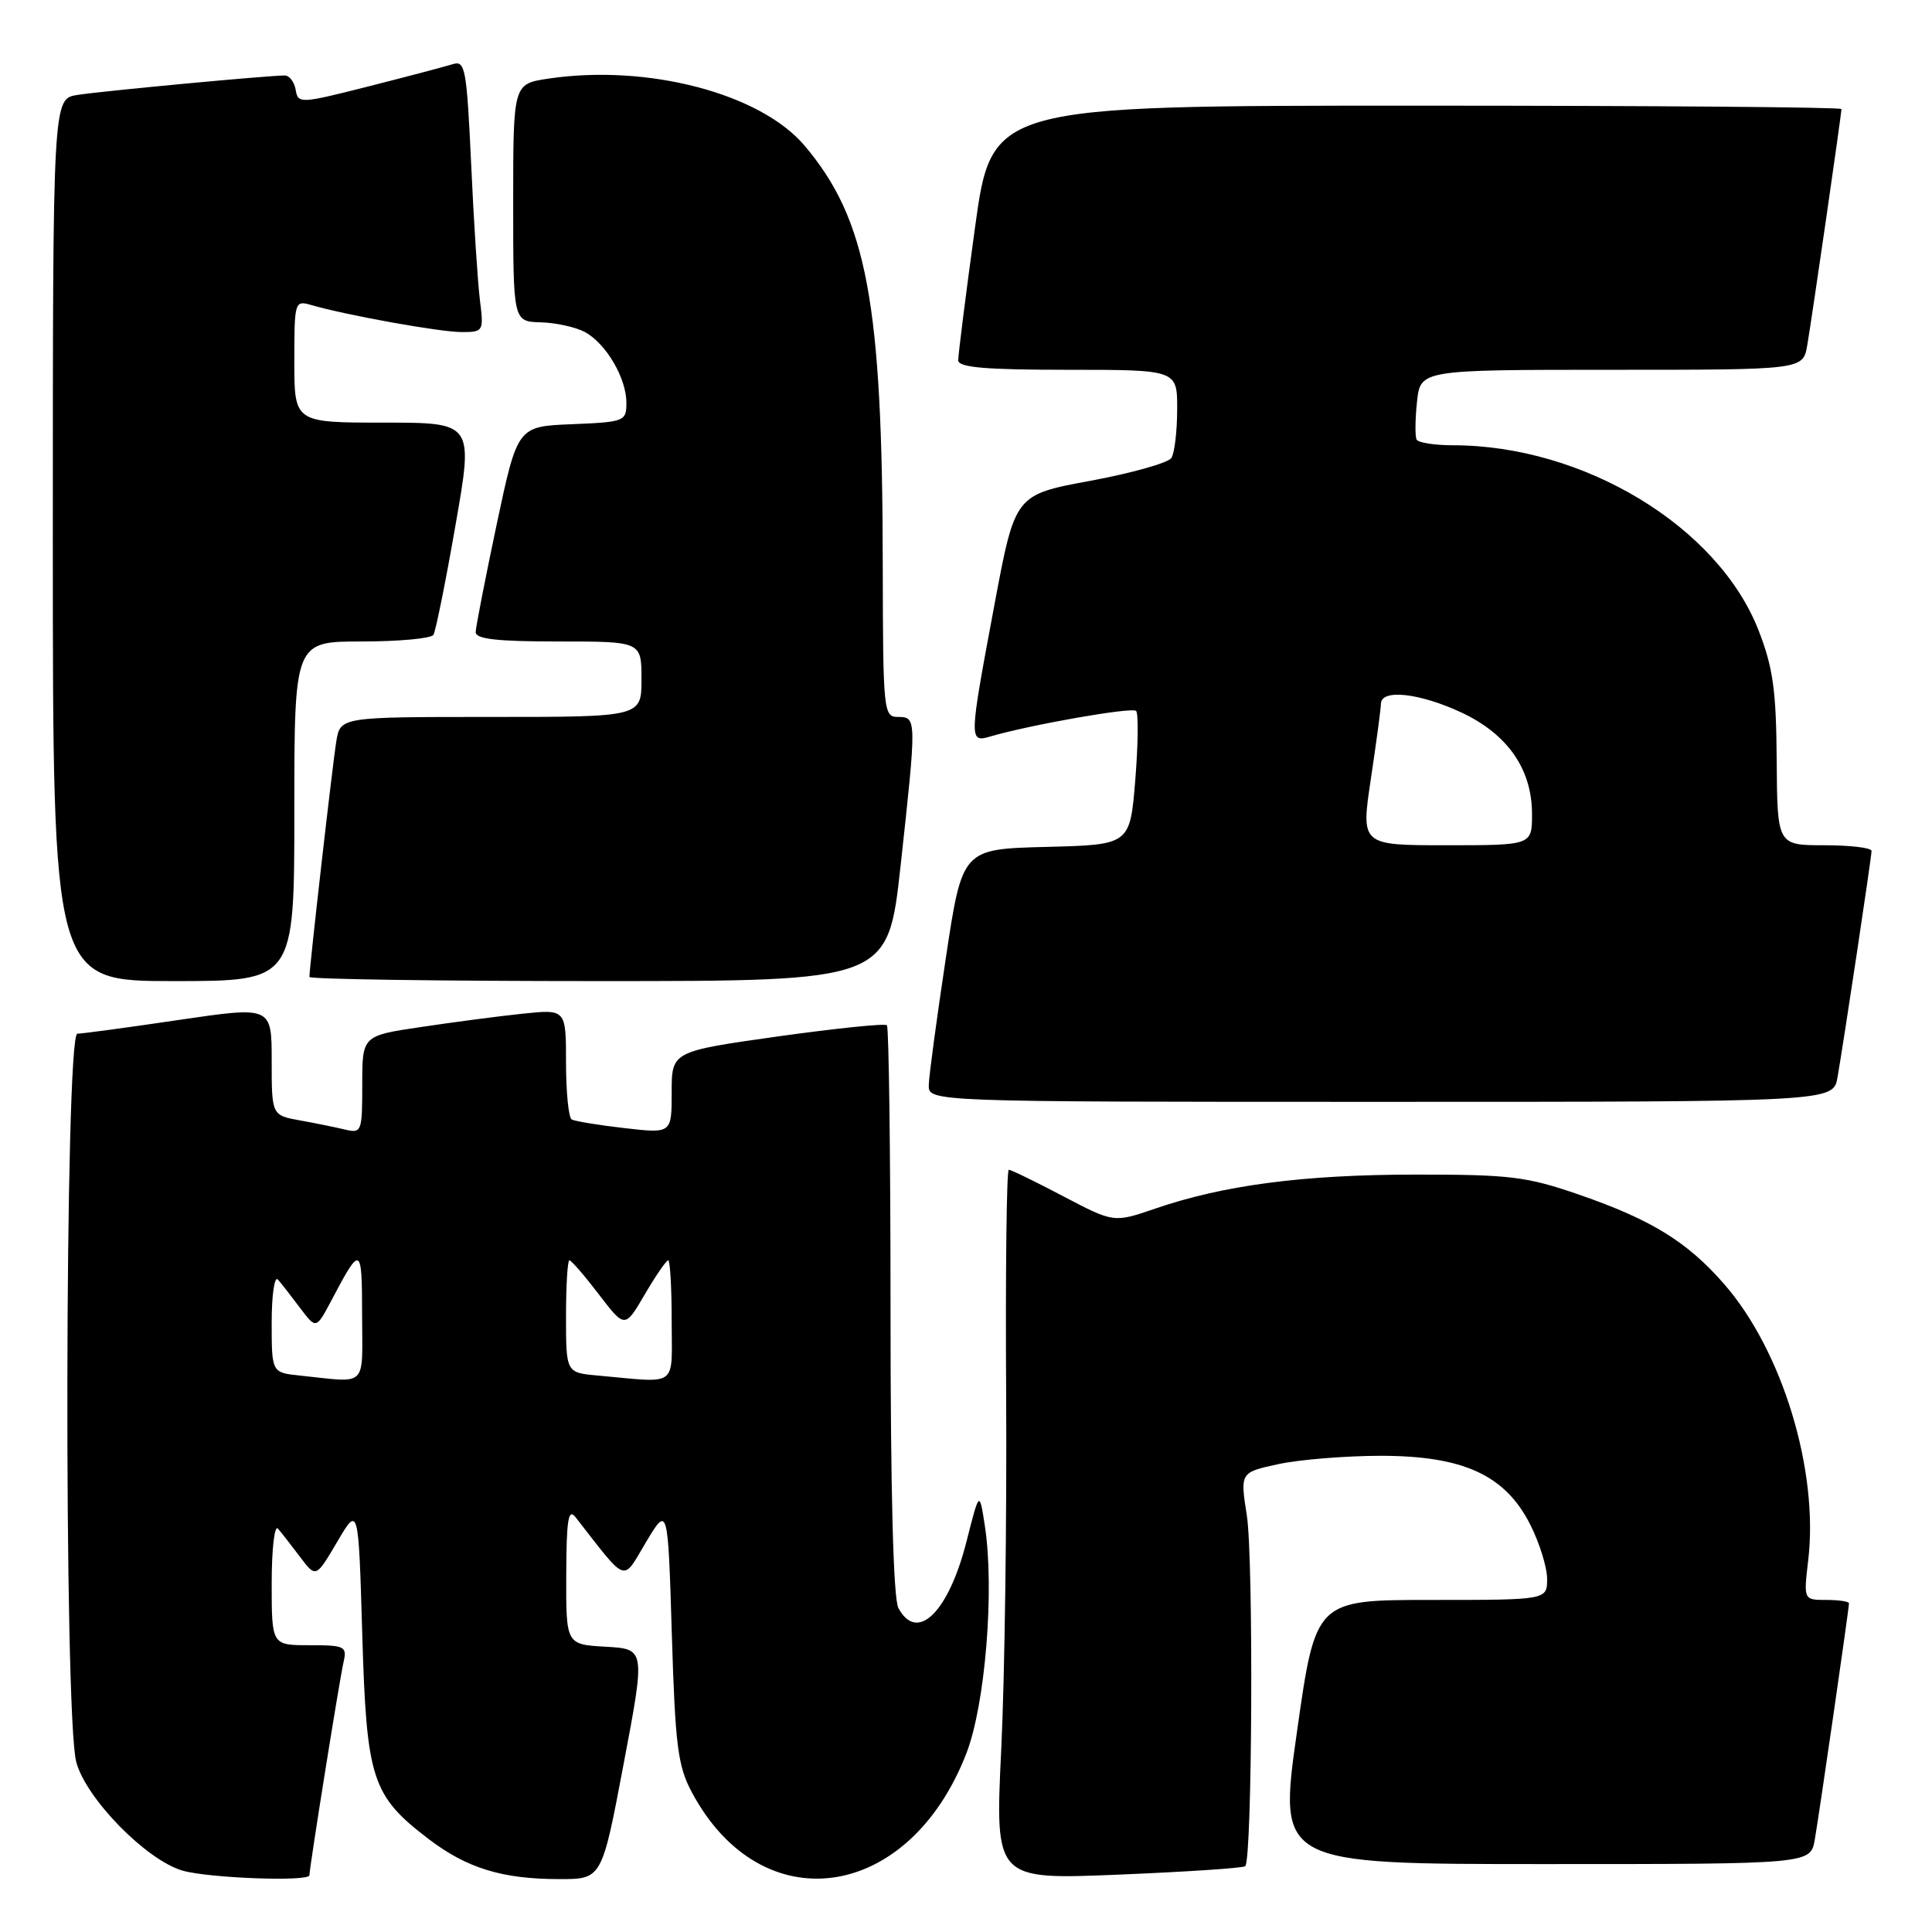 <?xml version="1.0" encoding="UTF-8" standalone="no"?>
<!DOCTYPE svg PUBLIC "-//W3C//DTD SVG 1.1//EN" "http://www.w3.org/Graphics/SVG/1.1/DTD/svg11.dtd" >
<svg xmlns="http://www.w3.org/2000/svg" xmlns:xlink="http://www.w3.org/1999/xlink" version="1.1" viewBox="0 0 256 256">
 <g >
 <path fill="currentColor"
d=" M 41.00 248.48 C 41.00 247.49 45.00 222.48 45.52 220.25 C 46.00 218.15 45.71 218.00 41.02 218.00 C 36.00 218.00 36.00 218.00 36.00 209.80 C 36.00 205.29 36.37 202.03 36.83 202.55 C 37.28 203.07 38.60 204.76 39.76 206.30 C 41.86 209.09 41.86 209.09 44.68 204.30 C 47.50 199.50 47.50 199.50 48.00 216.50 C 48.57 235.82 49.25 237.92 56.82 243.70 C 61.88 247.55 66.56 248.99 74.12 248.99 C 79.75 249.00 79.75 249.00 82.63 233.75 C 85.52 218.50 85.52 218.50 80.26 218.20 C 75.00 217.90 75.00 217.90 75.03 208.70 C 75.06 201.28 75.30 199.80 76.28 201.06 C 83.24 209.97 82.41 209.68 85.60 204.34 C 88.50 199.50 88.50 199.50 89.02 216.50 C 89.47 231.35 89.81 234.01 91.68 237.50 C 100.92 254.78 120.43 252.00 128.05 232.33 C 130.55 225.90 131.79 210.69 130.51 202.26 C 129.78 197.50 129.78 197.50 128.08 204.21 C 125.69 213.65 121.53 217.73 119.04 213.07 C 118.37 211.83 118.00 197.60 118.00 173.73 C 118.00 153.16 117.78 136.12 117.52 135.85 C 117.25 135.59 110.73 136.26 103.02 137.34 C 89.00 139.32 89.00 139.32 89.00 144.76 C 89.00 150.20 89.00 150.20 82.75 149.48 C 79.31 149.09 76.16 148.57 75.75 148.33 C 75.34 148.08 75.00 144.69 75.00 140.80 C 75.00 133.72 75.00 133.72 69.25 134.32 C 66.09 134.65 60.01 135.45 55.75 136.09 C 48.00 137.24 48.00 137.24 48.00 143.73 C 48.00 149.95 47.91 150.19 45.75 149.68 C 44.51 149.38 41.81 148.83 39.75 148.46 C 36.00 147.78 36.00 147.78 36.00 140.56 C 36.00 133.34 36.00 133.34 23.75 135.14 C 17.01 136.14 10.94 136.96 10.25 136.97 C 8.58 137.01 8.44 227.42 10.11 233.50 C 11.43 238.36 19.41 246.49 24.20 247.87 C 27.69 248.87 41.00 249.36 41.00 248.48 Z  M 165.00 247.28 C 165.93 246.45 166.11 206.54 165.21 200.80 C 164.32 195.10 164.32 195.10 169.41 194.00 C 172.21 193.40 178.29 192.91 182.92 192.90 C 193.88 192.90 199.43 195.44 202.75 201.99 C 203.99 204.43 205.00 207.68 205.00 209.21 C 205.00 212.00 205.00 212.00 189.66 212.00 C 174.33 212.00 174.33 212.00 171.85 229.50 C 169.37 247.00 169.37 247.00 204.64 247.00 C 239.91 247.00 239.91 247.00 240.47 243.75 C 241.09 240.16 245.00 213.15 245.00 212.45 C 245.00 212.20 243.65 212.00 241.99 212.00 C 238.98 212.00 238.98 212.00 239.60 206.72 C 241.00 194.85 236.17 178.99 228.48 170.17 C 223.59 164.55 218.83 161.62 209.27 158.31 C 202.27 155.89 200.11 155.63 187.50 155.64 C 172.68 155.65 162.12 157.04 153.09 160.14 C 147.59 162.03 147.59 162.03 140.90 158.52 C 137.22 156.58 133.97 155.00 133.67 155.00 C 133.38 155.00 133.22 168.39 133.32 184.75 C 133.42 201.11 133.13 222.28 132.67 231.78 C 131.84 249.07 131.84 249.07 148.17 248.40 C 157.15 248.03 164.72 247.53 165.00 247.28 Z  M 243.48 142.75 C 244.32 137.94 247.98 113.62 247.99 112.75 C 248.00 112.34 245.19 112.00 241.75 112.00 C 235.50 112.00 235.50 112.00 235.42 100.75 C 235.36 91.47 234.94 88.46 233.02 83.53 C 227.66 69.78 209.86 59.00 192.51 59.00 C 190.09 59.00 187.94 58.66 187.71 58.25 C 187.49 57.84 187.51 55.59 187.76 53.25 C 188.21 49.00 188.21 49.00 213.56 49.00 C 238.91 49.00 238.91 49.00 239.47 45.75 C 240.09 42.16 244.00 15.15 244.00 14.45 C 244.00 14.20 218.67 14.00 187.71 14.00 C 131.41 14.00 131.41 14.00 129.18 30.25 C 127.95 39.19 126.96 47.06 126.97 47.75 C 126.99 48.69 130.58 49.00 141.50 49.00 C 156.00 49.00 156.00 49.00 155.98 54.25 C 155.98 57.14 155.63 60.03 155.22 60.68 C 154.80 61.33 149.97 62.69 144.48 63.71 C 134.50 65.55 134.50 65.55 131.79 80.02 C 128.38 98.23 128.37 98.42 131.25 97.58 C 136.63 96.01 150.00 93.67 150.54 94.20 C 150.86 94.52 150.81 98.65 150.43 103.36 C 149.73 111.94 149.73 111.94 138.62 112.22 C 127.50 112.50 127.50 112.50 125.32 127.00 C 124.12 134.97 123.10 142.51 123.07 143.75 C 123.00 146.00 123.00 146.00 182.95 146.00 C 242.91 146.00 242.91 146.00 243.48 142.75 Z  M 39.00 107.50 C 39.00 85.00 39.00 85.00 47.94 85.00 C 52.86 85.00 57.13 84.60 57.43 84.12 C 57.73 83.63 59.05 77.11 60.35 69.62 C 62.74 56.00 62.74 56.00 50.87 56.00 C 39.00 56.00 39.00 56.00 39.00 47.88 C 39.00 39.94 39.05 39.78 41.25 40.42 C 45.94 41.78 58.30 44.00 61.15 44.00 C 64.06 44.00 64.11 43.92 63.59 39.75 C 63.30 37.41 62.77 29.30 62.43 21.72 C 61.84 9.09 61.64 7.98 60.01 8.50 C 59.02 8.81 54.01 10.13 48.86 11.44 C 39.78 13.74 39.49 13.76 39.18 11.91 C 39.00 10.86 38.35 10.00 37.73 10.00 C 35.55 10.00 13.46 12.07 10.25 12.58 C 7.00 13.09 7.00 13.09 7.00 71.55 C 7.00 130.00 7.00 130.00 23.00 130.00 C 39.00 130.00 39.00 130.00 39.00 107.50 Z  M 119.33 114.75 C 121.47 95.20 121.47 95.00 119.00 95.00 C 117.07 95.00 117.00 94.32 116.97 74.75 C 116.93 40.03 114.88 29.08 106.61 19.30 C 100.75 12.37 85.78 8.46 72.65 10.42 C 68.00 11.12 68.00 11.12 68.00 26.86 C 68.00 42.60 68.00 42.60 71.64 42.71 C 73.64 42.76 76.26 43.34 77.47 43.98 C 80.29 45.49 83.00 50.09 83.00 53.36 C 83.00 55.83 82.78 55.92 75.78 56.21 C 68.57 56.50 68.57 56.50 65.81 69.50 C 64.30 76.65 63.05 83.06 63.03 83.75 C 63.01 84.68 65.85 85.00 74.00 85.00 C 85.00 85.00 85.00 85.00 85.00 90.00 C 85.00 95.00 85.00 95.00 65.05 95.00 C 45.09 95.00 45.09 95.00 44.56 98.25 C 44.07 101.21 41.00 128.16 41.00 129.45 C 41.00 129.75 58.25 130.00 79.33 130.00 C 117.65 130.00 117.65 130.00 119.33 114.75 Z  M 39.75 182.27 C 36.00 181.88 36.00 181.88 36.00 175.24 C 36.00 171.59 36.37 169.03 36.83 169.55 C 37.28 170.07 38.61 171.77 39.77 173.32 C 41.89 176.13 41.89 176.13 43.91 172.32 C 47.82 164.91 47.97 164.98 47.98 174.25 C 48.00 184.04 48.84 183.22 39.75 182.27 Z  M 79.25 182.27 C 75.00 181.89 75.00 181.89 75.00 174.44 C 75.00 170.35 75.20 167.00 75.45 167.00 C 75.70 167.00 77.46 169.03 79.35 171.51 C 82.80 176.02 82.80 176.02 85.44 171.51 C 86.89 169.03 88.29 167.00 88.54 167.00 C 88.79 167.00 89.00 170.60 89.00 175.00 C 89.00 184.01 90.04 183.24 79.25 182.27 Z  M 181.64 103.25 C 182.36 98.44 182.97 93.94 182.98 93.25 C 183.01 91.27 188.04 91.81 193.60 94.39 C 199.76 97.26 203.00 101.91 203.00 107.87 C 203.00 112.00 203.00 112.00 191.66 112.00 C 180.33 112.00 180.33 112.00 181.64 103.25 Z "/>
</g>
</svg>